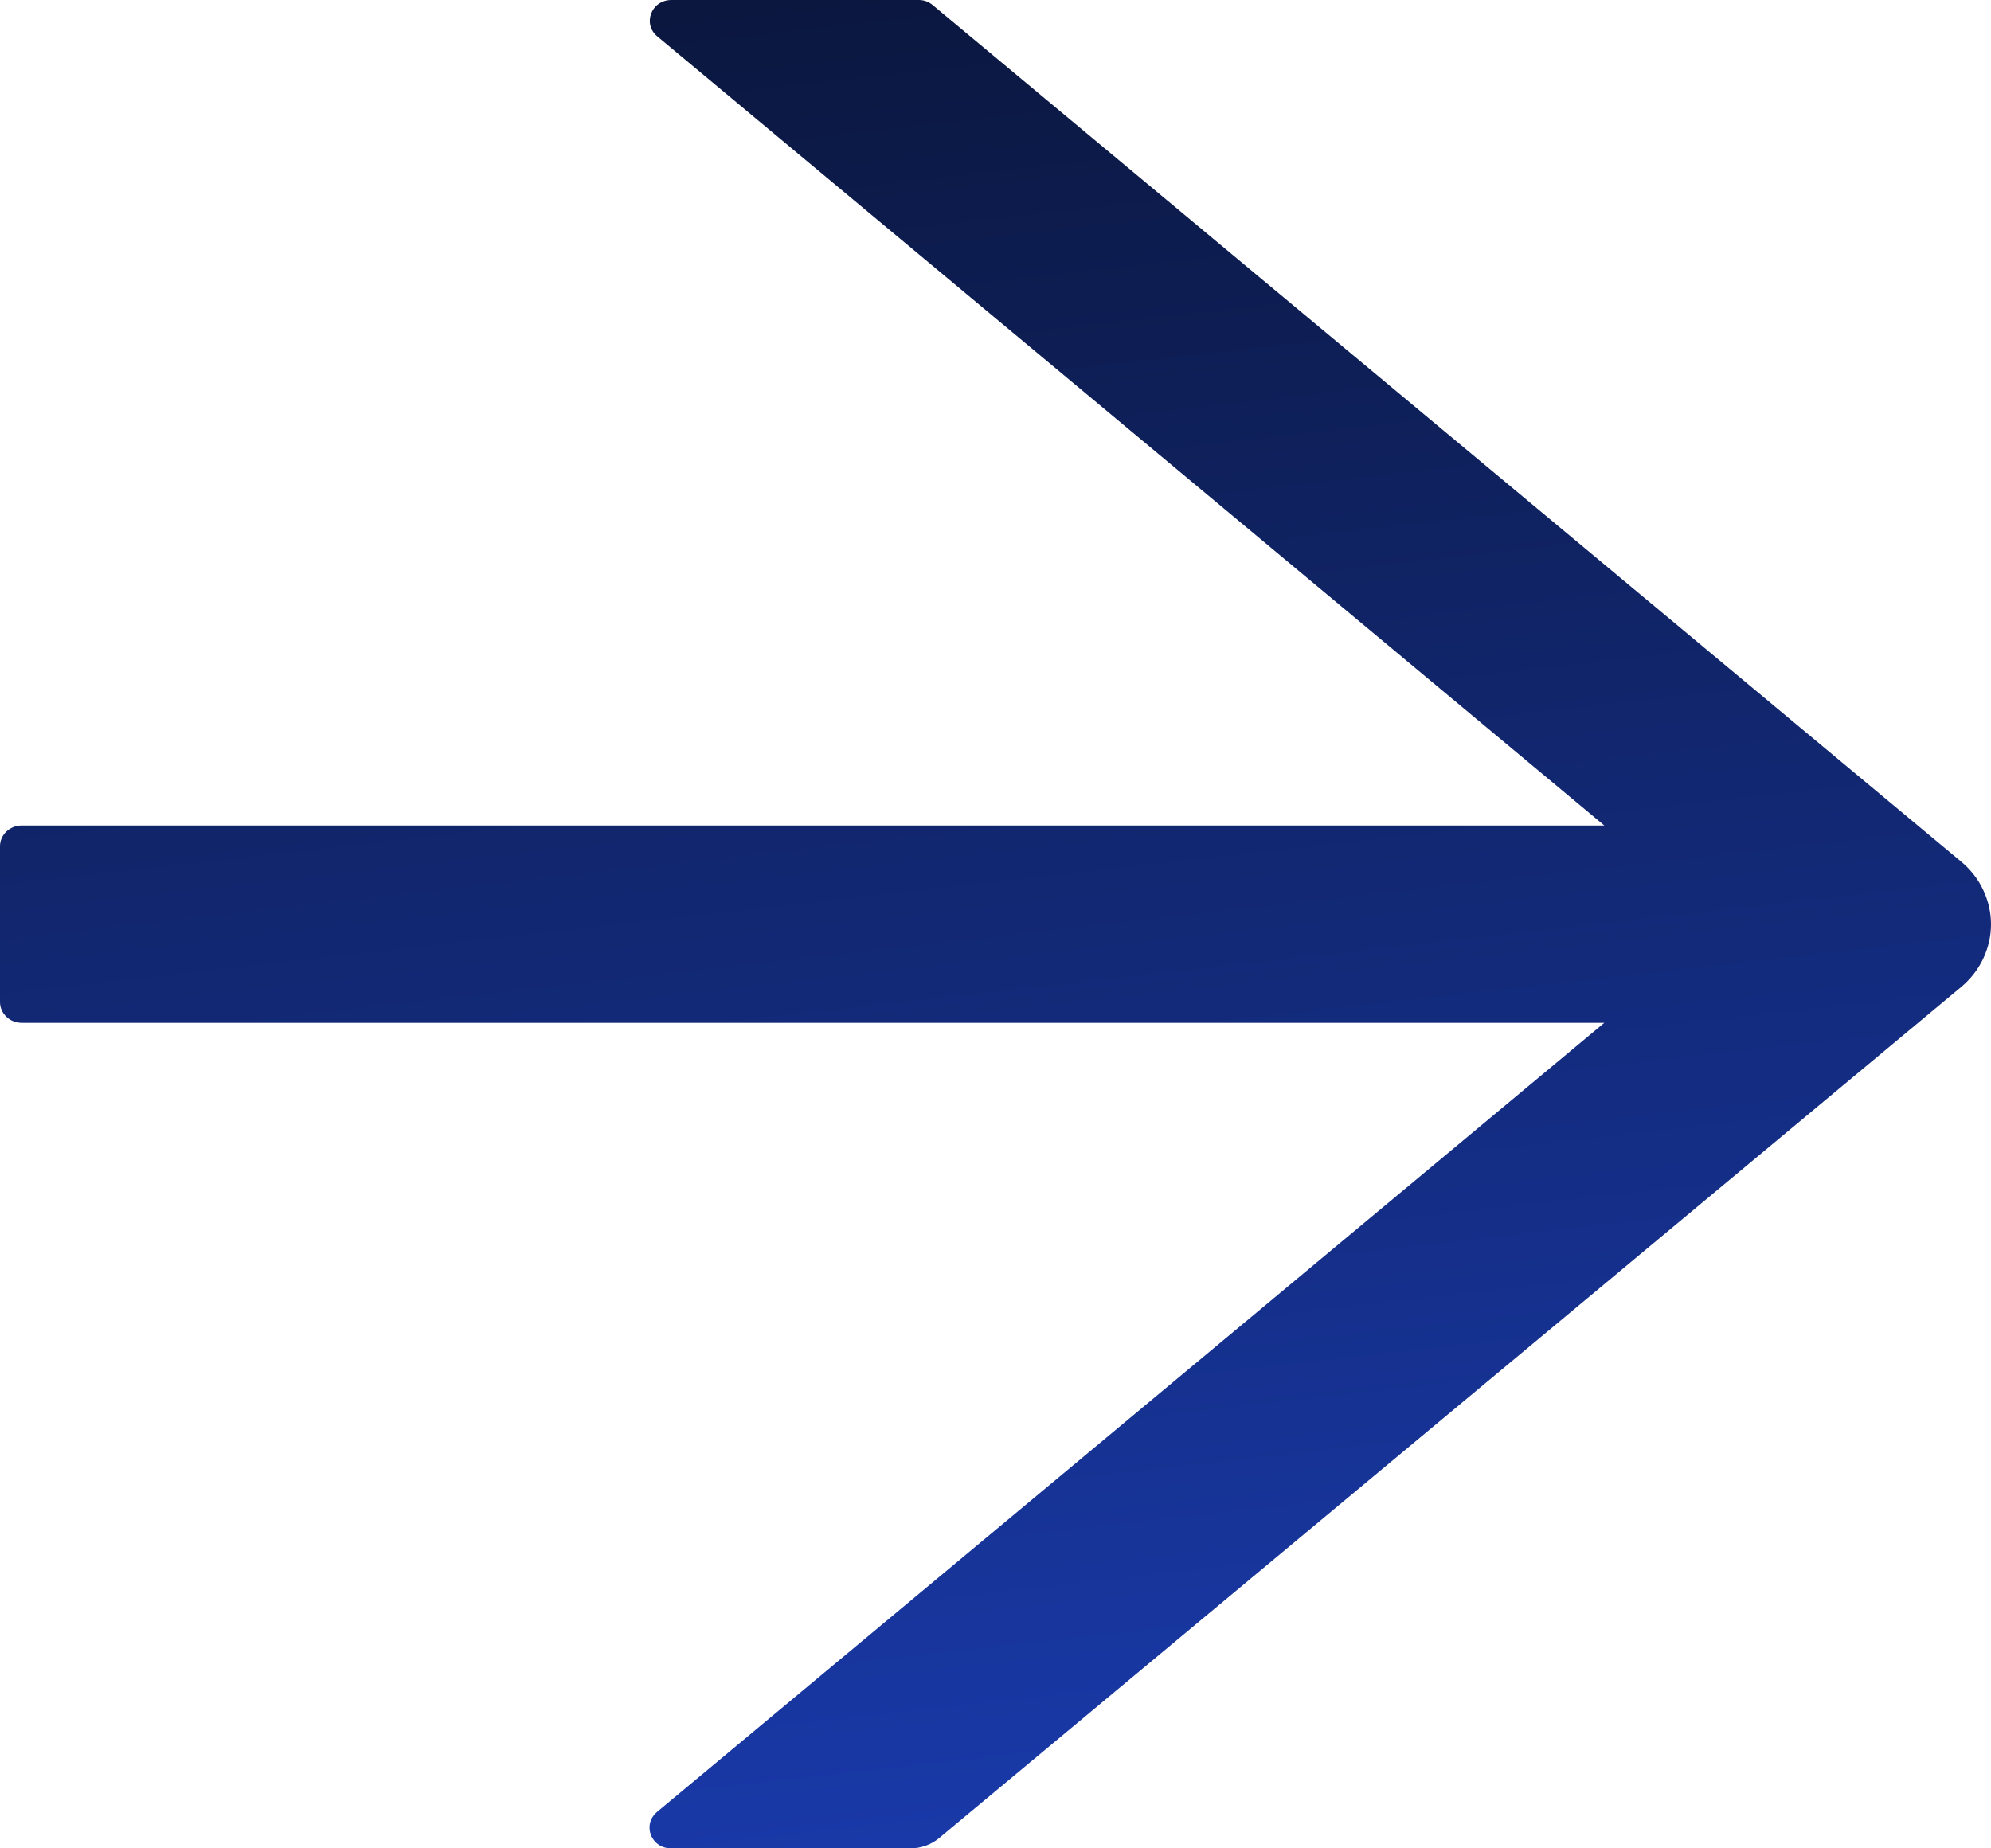 <svg width="14" height="13" viewBox="0 0 14 13" fill="none" xmlns="http://www.w3.org/2000/svg">
<path d="M0.152 7.194H11.281L4.62 12.744C4.514 12.834 4.578 13 4.719 13H6.402C6.477 13 6.547 12.974 6.602 12.929L13.79 6.942C13.856 6.887 13.909 6.819 13.945 6.743C13.981 6.667 14 6.585 14 6.501C14 6.417 13.981 6.335 13.945 6.259C13.909 6.182 13.856 6.115 13.79 6.06L6.56 0.037C6.532 0.013 6.498 0 6.461 0H4.721C4.58 0 4.516 0.168 4.622 0.256L11.281 5.806H0.152C0.068 5.806 9.53674e-07 5.872 9.53674e-07 5.952V7.048C9.53674e-07 7.128 0.068 7.194 0.152 7.194Z" fill="url(#paint0_linear_394_61111)"/>
<defs>
<linearGradient id="paint0_linear_394_61111" x1="3.702" y1="-7.068" x2="6.606" y2="18.737" gradientUnits="userSpaceOnUse">
<stop stop-color="#030404"/>
<stop offset="1" stop-color="#1F48D7"/>
</linearGradient>
</defs>
</svg>

